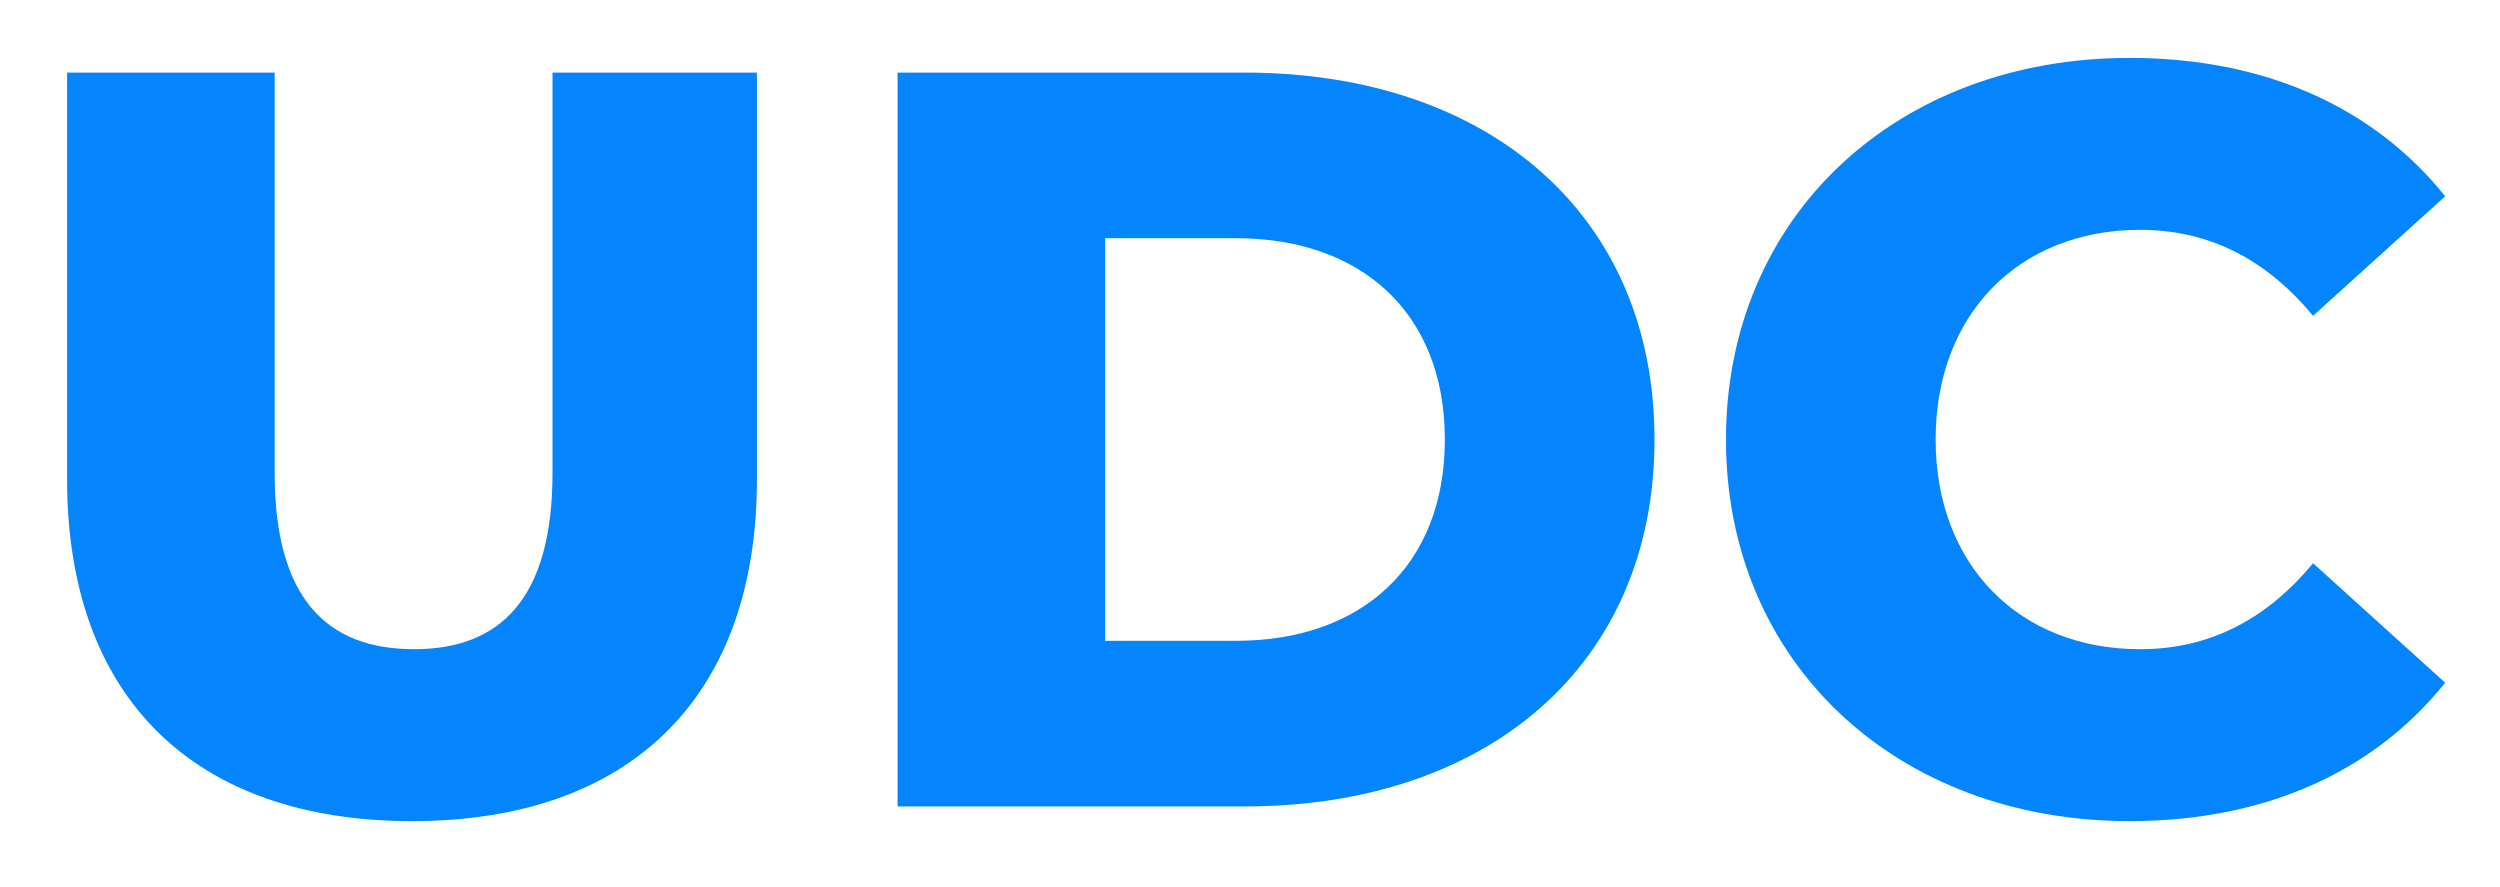 <svg width="31" height="11" viewBox="0 0 31 11" fill="none" xmlns="http://www.w3.org/2000/svg">
<path d="M5.109 10.182C7.8 10.182 9.386 8.661 9.386 5.944V0.9H6.851V5.866C6.851 7.426 6.201 8.05 5.135 8.05C4.056 8.05 3.406 7.426 3.406 5.866V0.9H0.832V5.944C0.832 8.661 2.418 10.182 5.109 10.182Z" fill="#0585FD"/>
<path d="M11.13 10H15.433C18.449 10 20.516 8.245 20.516 5.45C20.516 2.655 18.449 0.9 15.433 0.9H11.13V10ZM13.704 7.946V2.954H15.329C16.876 2.954 17.916 3.877 17.916 5.45C17.916 7.023 16.876 7.946 15.329 7.946H13.704Z" fill="#0585FD"/>
<path d="M26.407 10.182C28.084 10.182 29.436 9.571 30.32 8.466L28.682 6.984C28.11 7.673 27.408 8.05 26.537 8.05C25.042 8.05 24.002 7.01 24.002 5.45C24.002 3.89 25.042 2.85 26.537 2.85C27.408 2.85 28.11 3.227 28.682 3.916L30.32 2.434C29.436 1.329 28.084 0.718 26.407 0.718C23.521 0.718 21.402 2.681 21.402 5.45C21.402 8.219 23.521 10.182 26.407 10.182Z" fill="#0585FD"/>
</svg>

